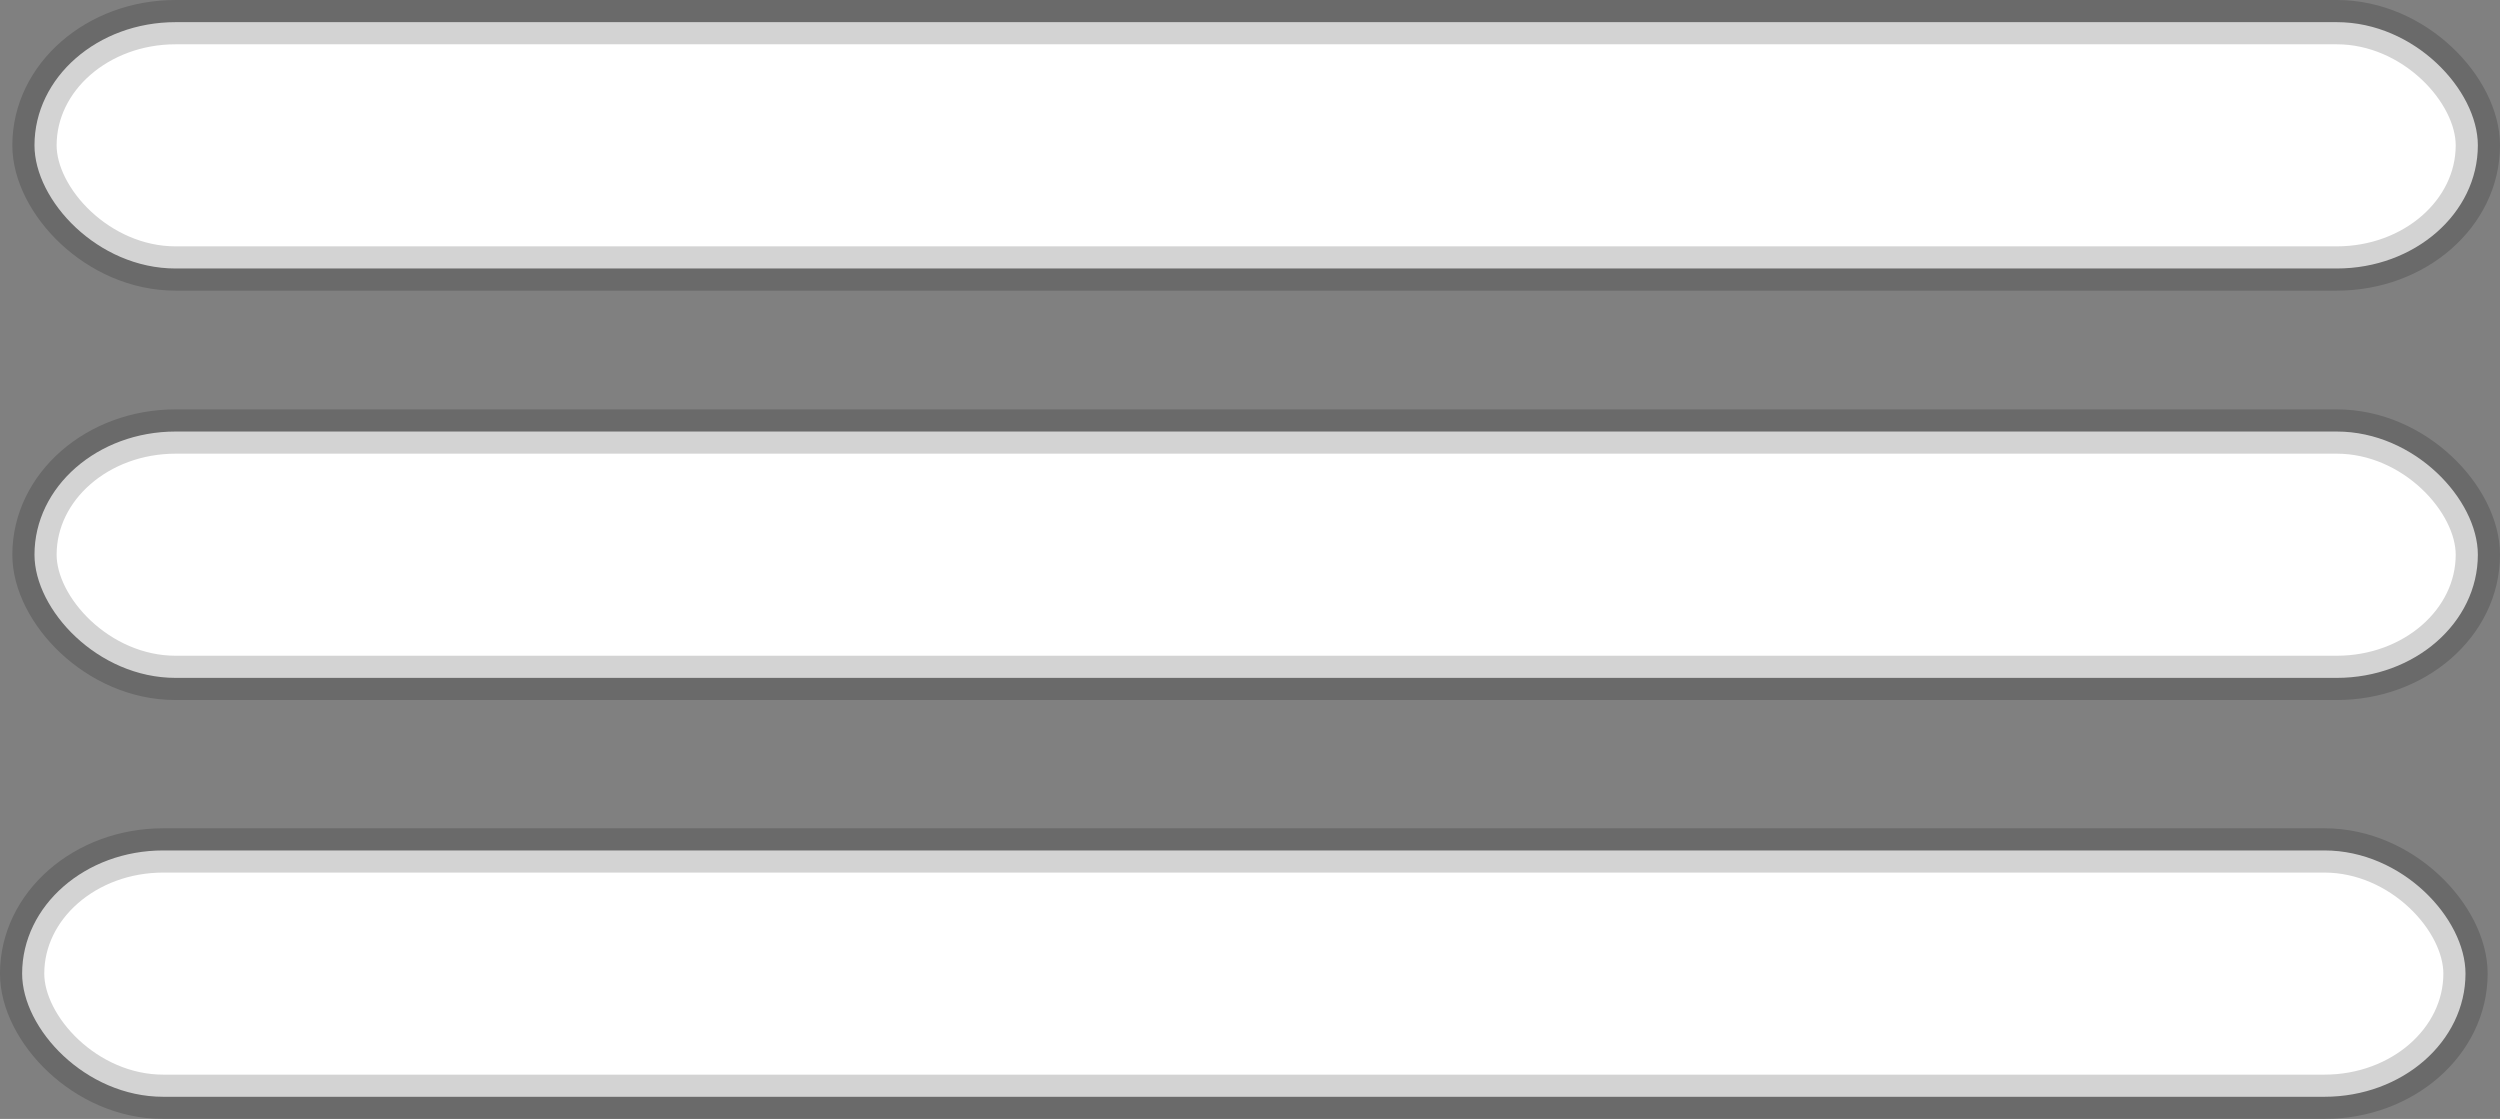 <?xml version="1.0" encoding="UTF-8" standalone="no"?>
<!-- Created with Inkscape (http://www.inkscape.org/) -->

<svg
   width="134.416mm"
   height="60.16mm"
   viewBox="0 0 134.416 60.16"
   version="1.1"
   id="svg1110"
   inkscape:export-filename="bitmap.svg"
   inkscape:export-xdpi="96"
   inkscape:export-ydpi="96"
   xmlns:inkscape="http://www.inkscape.org/namespaces/inkscape"
   xmlns:sodipodi="http://sodipodi.sourceforge.net/DTD/sodipodi-0.dtd"
   xmlns="http://www.w3.org/2000/svg"
   xmlns:svg="http://www.w3.org/2000/svg">
  <rect x="0" y="0" width="134.416" height="60.16" fill="#808080" stroke="none"/>
  <sodipodi:namedview
     id="namedview1112"
     pagecolor="#ffffff"
     bordercolor="#000000"
     borderopacity="0.25"
     inkscape:showpageshadow="2"
     inkscape:pageopacity="0.0"
     inkscape:pagecheckerboard="0"
     inkscape:deskcolor="#d1d1d1"
     inkscape:document-units="mm"
     showgrid="false" />
  <defs
     id="defs1107" />
  <g
     inkscape:label="Capa 1"
     inkscape:groupmode="layer"
     id="layer1"
     transform="translate(-26.825,-79.901)">
    <rect
       style="fill:#ffffff;fill-opacity:1;stroke:#000000;stroke-width:2.381;stroke-linecap:round;stroke-linejoin:bevel;stroke-opacity:0.173;paint-order:markers stroke fill"
       id="rect1283-6-8"
       width="131.371"
       height="13.245"
       x="28.015"
       y="125.626"
       ry="6.623"
       rx="7.587"
       inkscape:transform-center-x="-7.8042394"
       inkscape:transform-center-y="-21.192106" />
    <rect
       style="fill:#ffffff;fill-opacity:1;stroke:#000000;stroke-width:2.381;stroke-linecap:round;stroke-linejoin:bevel;stroke-opacity:0.173;paint-order:markers stroke fill"
       id="rect1283-6-8-6"
       width="131.371"
       height="13.245"
       x="28.679"
       y="103.103"
       ry="6.623"
       rx="7.587"
       inkscape:transform-center-x="-7.8042392"
       inkscape:transform-center-y="-21.192097" />
    <rect
       style="fill:#ffffff;fill-opacity:1;stroke:#000000;stroke-width:2.381;stroke-linecap:round;stroke-linejoin:bevel;stroke-opacity:0.173;paint-order:markers stroke fill"
       id="rect1283-6-8-6-9"
       width="131.371"
       height="13.245"
       x="28.679"
       y="81.092"
       ry="6.623"
       rx="7.587"
       inkscape:transform-center-x="-7.80424"
       inkscape:transform-center-y="-21.192095" />
  </g>
</svg>
